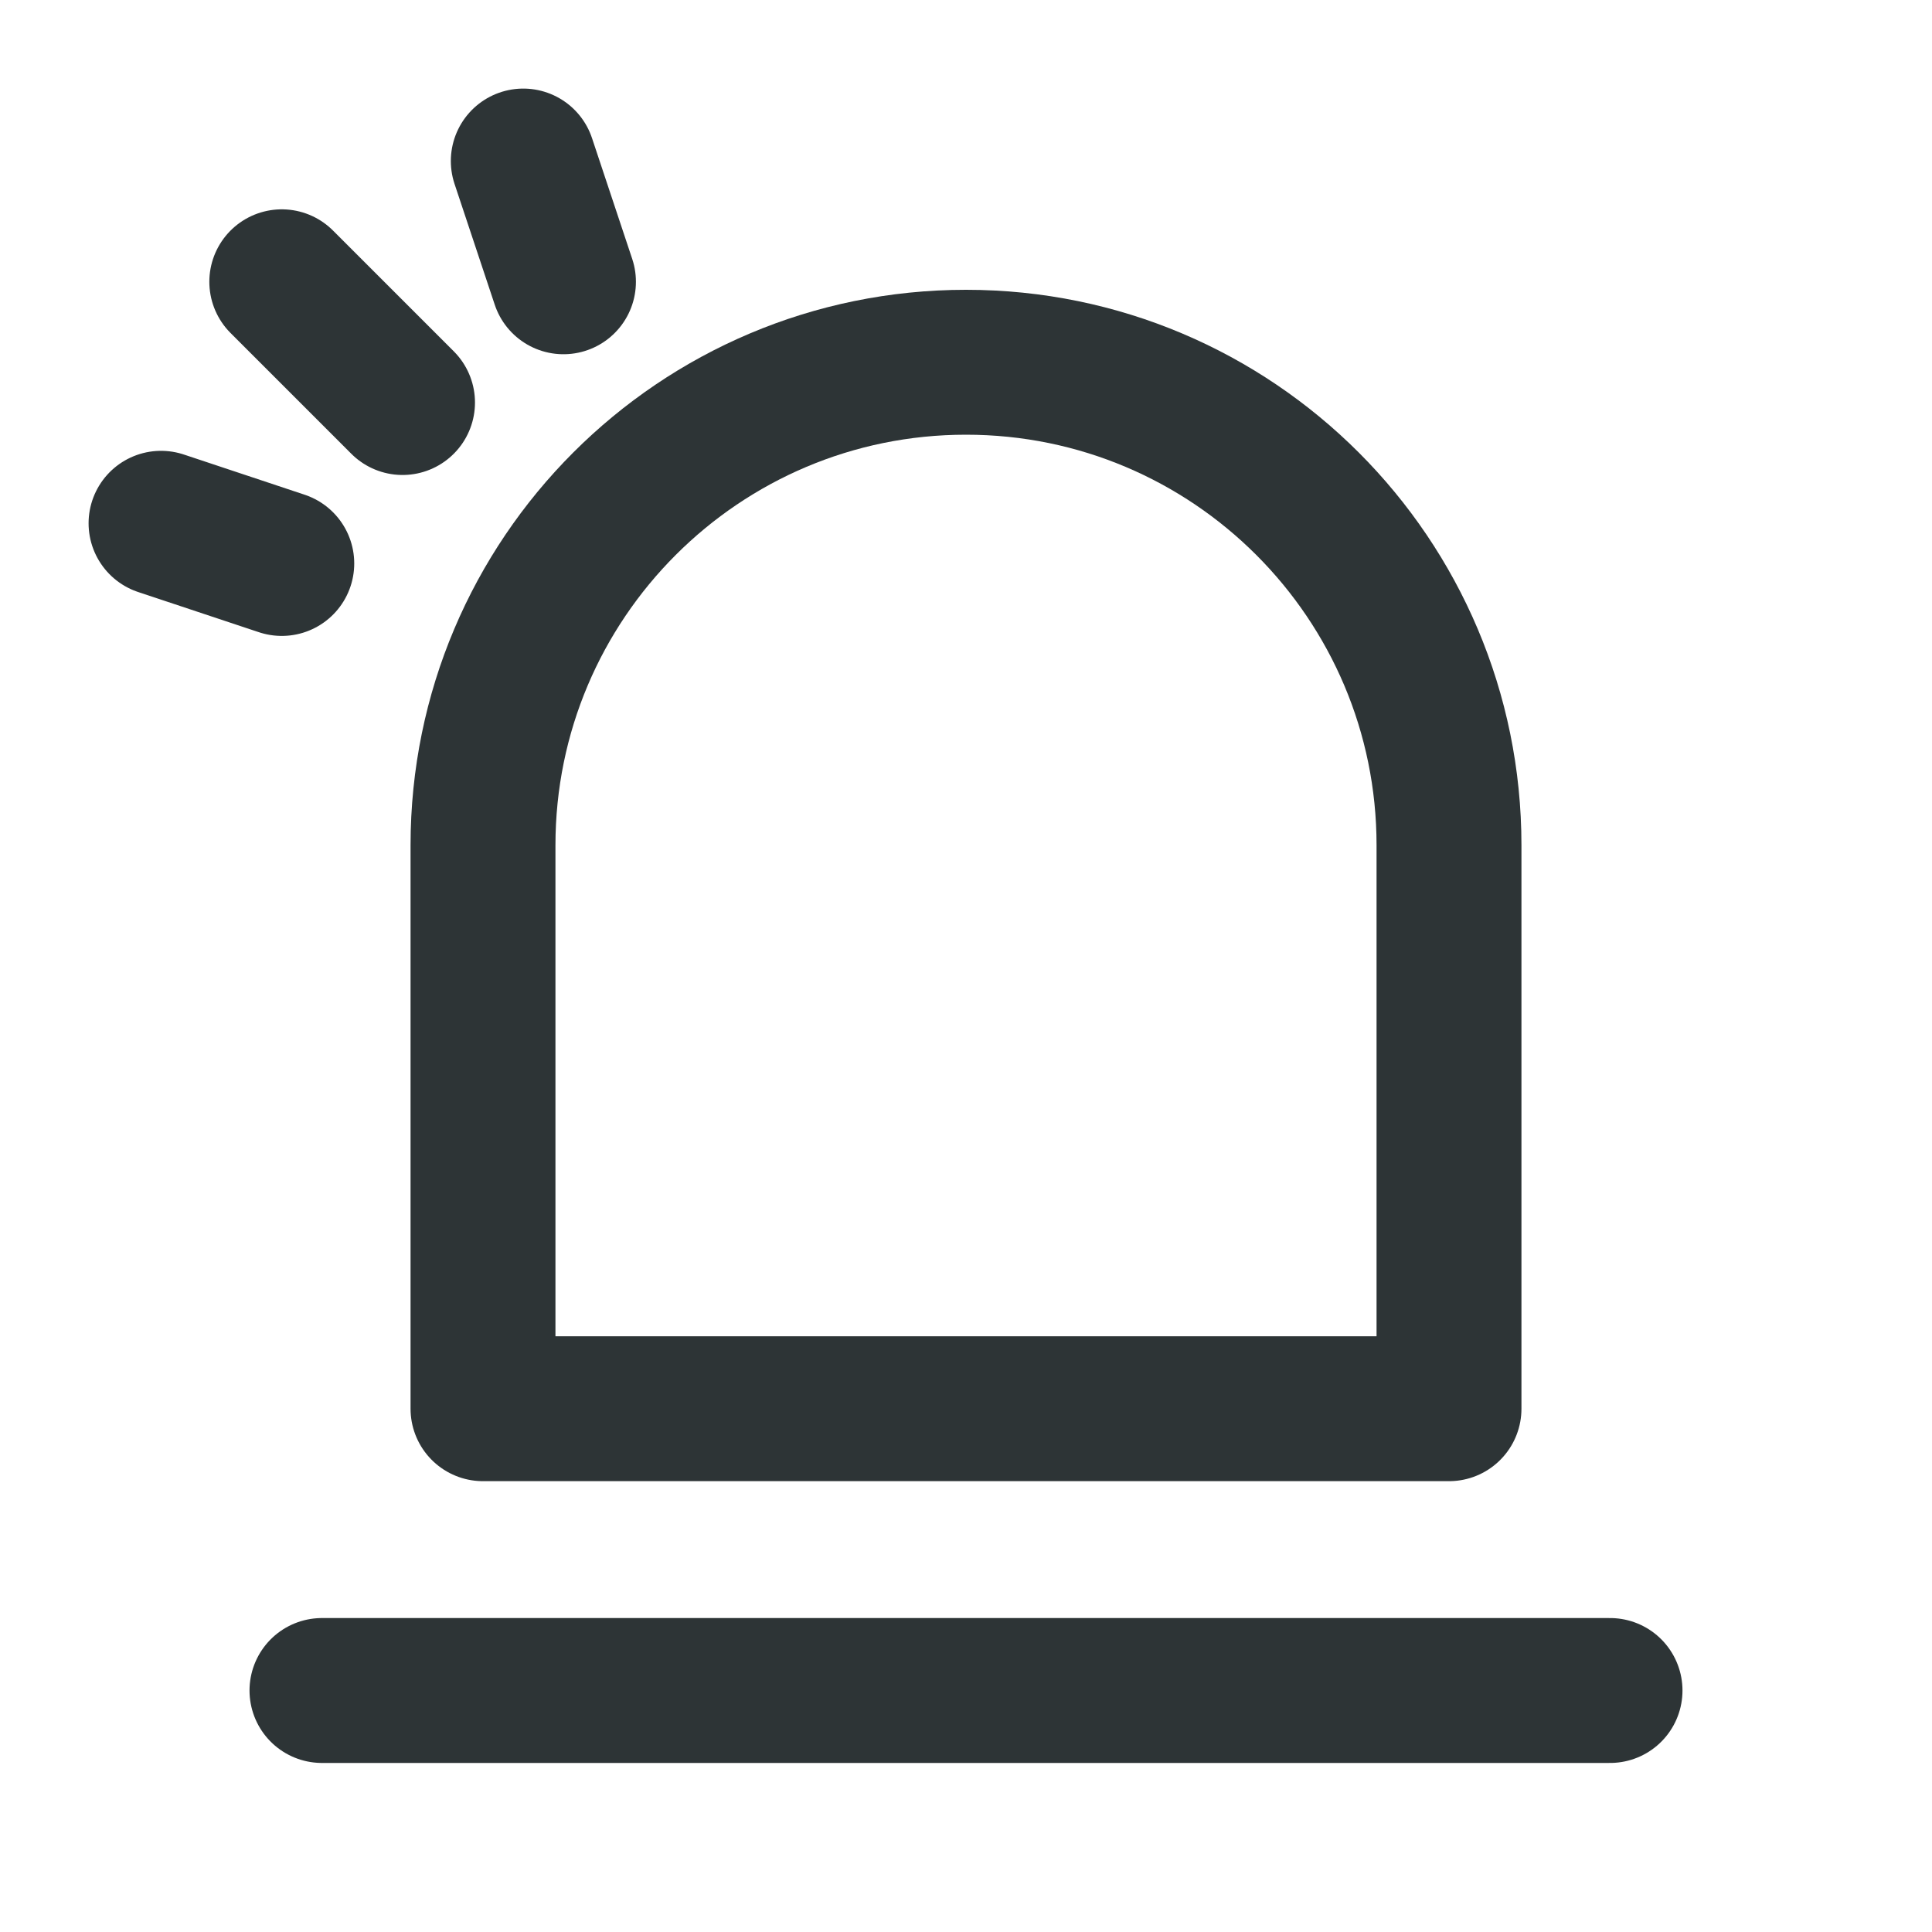 <svg width="20" height="20" viewBox="0 0 20 20" fill="none" xmlns="http://www.w3.org/2000/svg">
<path d="M15 14.583H5V8.75C5 5.989 7.239 3.75 10 3.75C12.761 3.75 15 5.989 15 8.75V14.583Z" stroke="#2D3436" stroke-width="1.5" stroke-linejoin="round"/>
<path d="M3.333 17.5H16.667M1.667 5.417L2.917 5.833M5.417 1.667L5.833 2.917M4.167 4.167L2.917 2.917" stroke="#2D3436" stroke-width="1.5" stroke-linecap="round" stroke-linejoin="round"/>
</svg>
